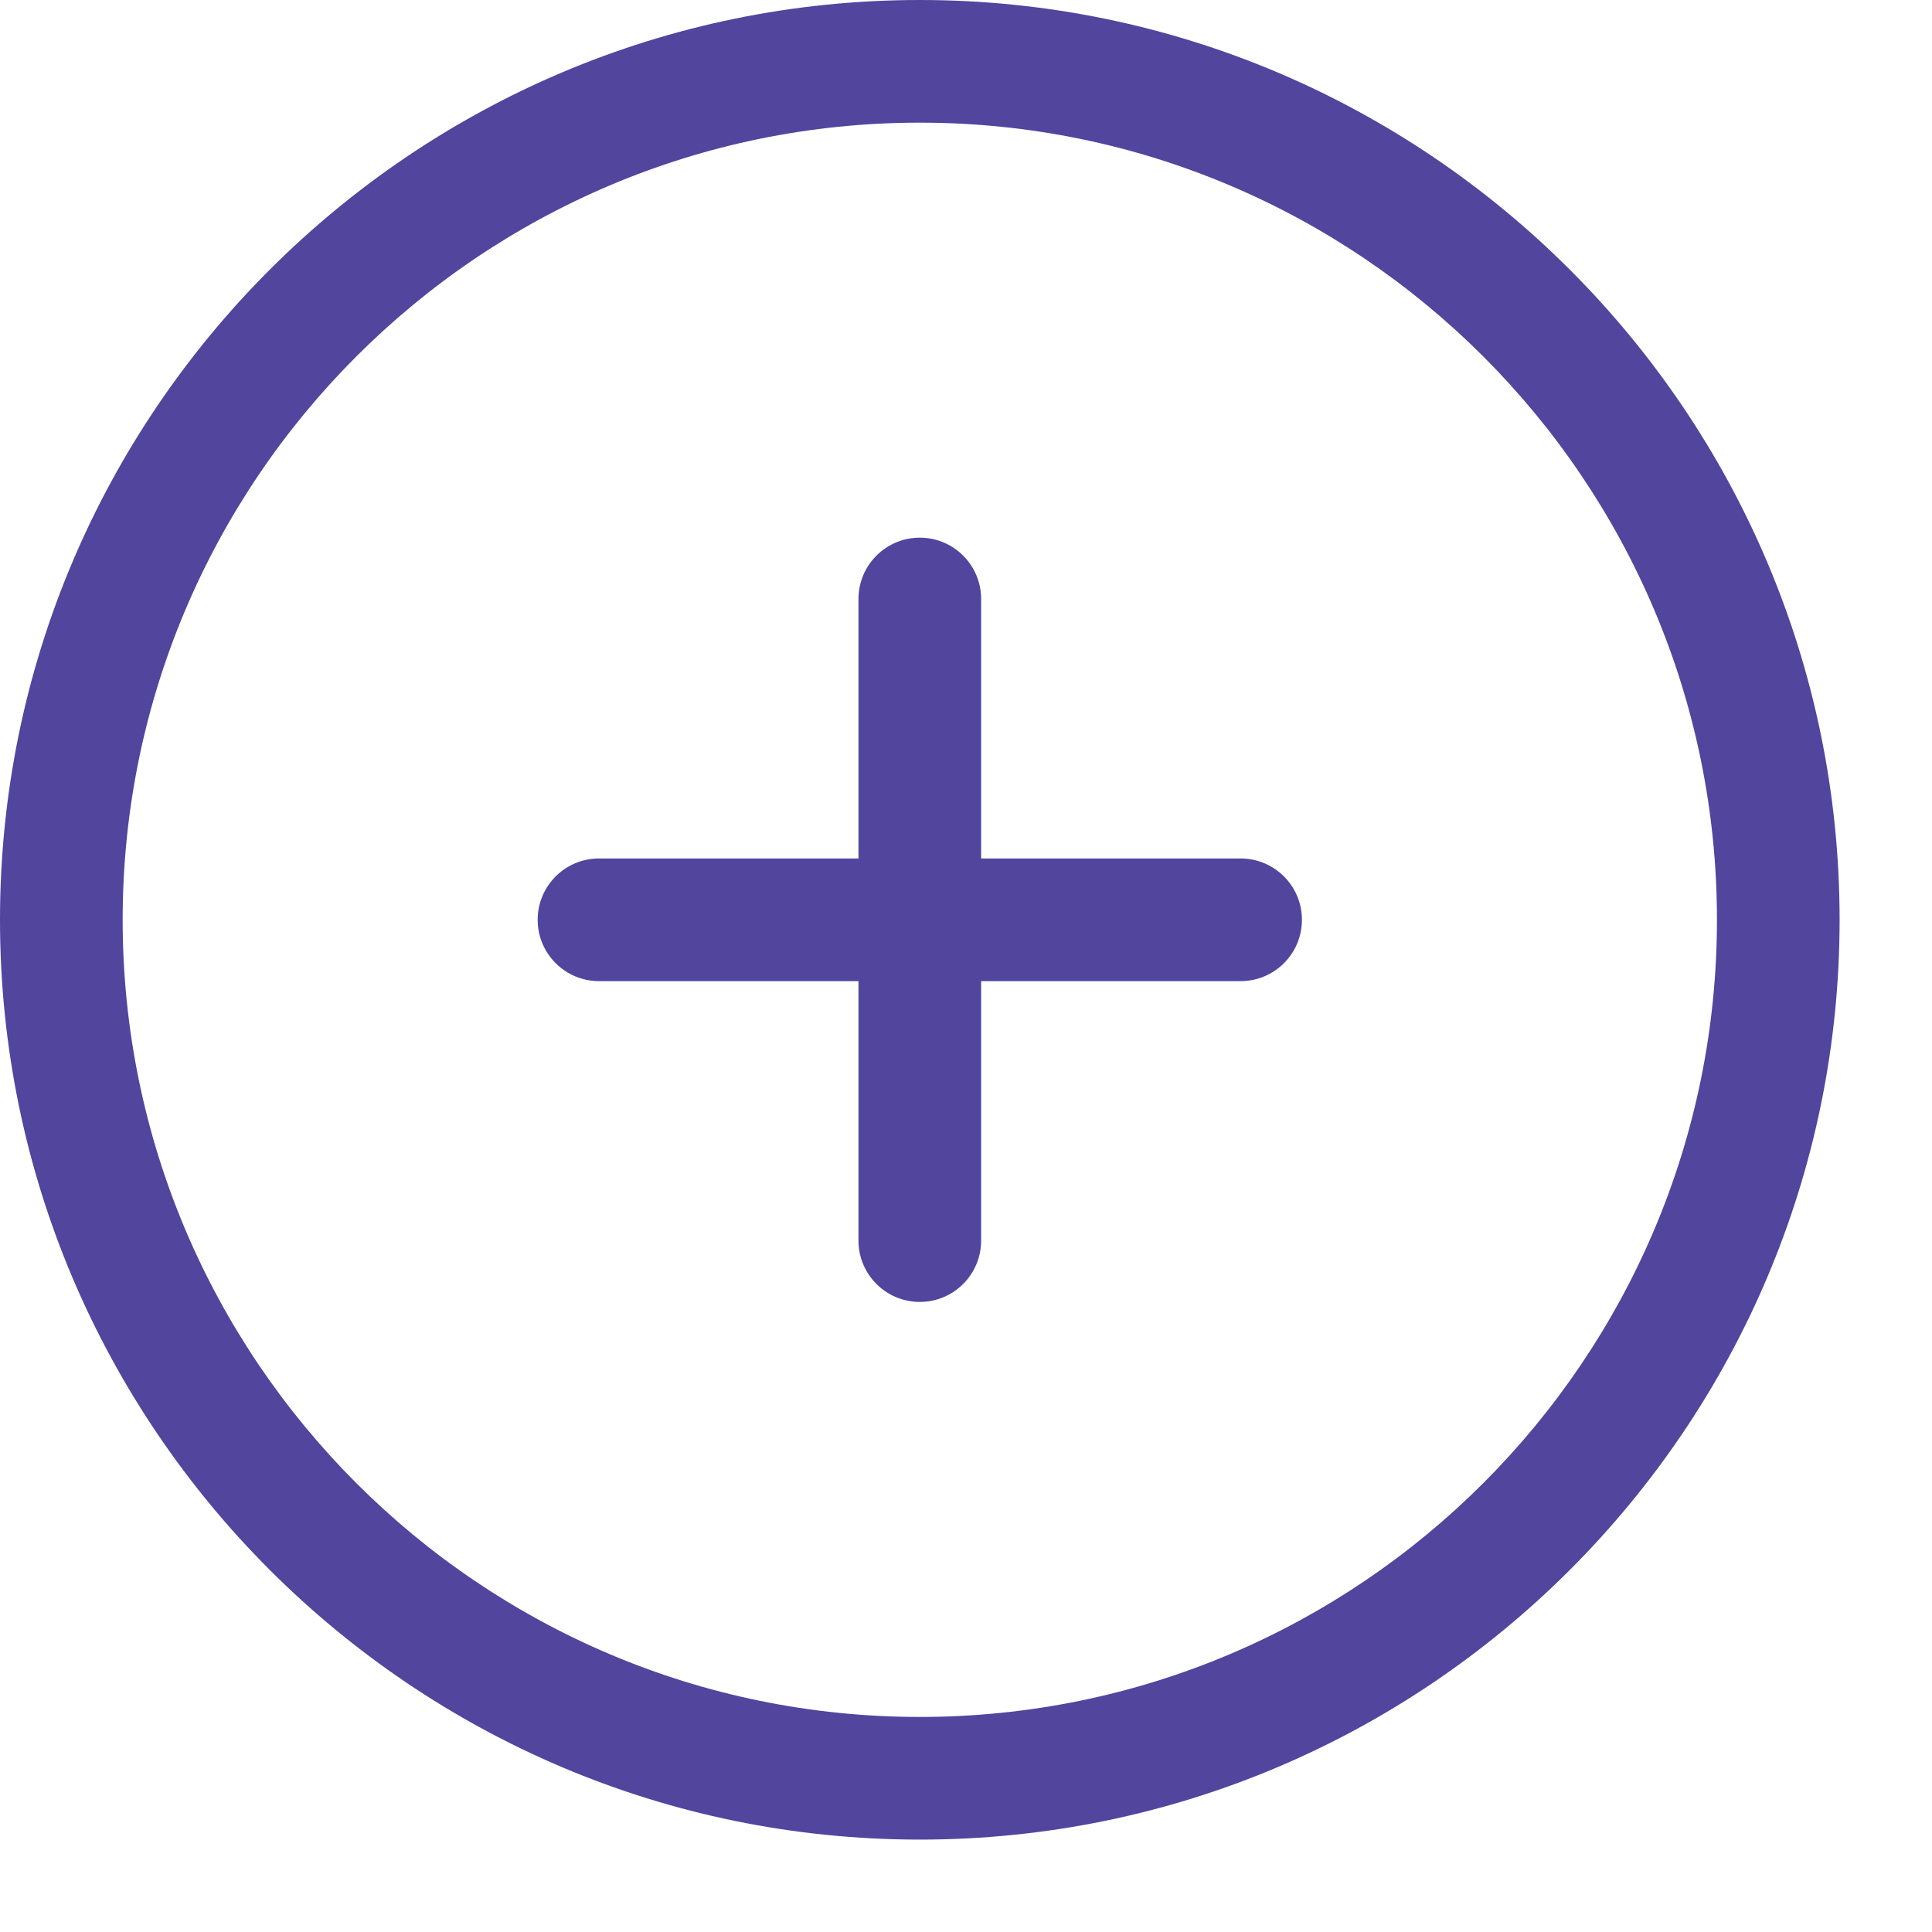 <svg xmlns="http://www.w3.org/2000/svg" xmlns:xlink="http://www.w3.org/1999/xlink" zoomAndPan="magnify" viewBox="0 0 230 230" preserveAspectRatio="xMidYMid meet" version="1.0"><rect x="-144" width="1728" fill="#ffffff" y="-81" height="972" fill-opacity="1"/><rect x="-144" width="1728" fill="#ffffff" y="-81" height="972" fill-opacity="1"/><path fill="#51459e" d="M 109.5 0 C 49.121 0 0 49.121 0 109.5 C 0 169.879 49.121 219 109.5 219 C 169.879 219 219 169.879 219 109.5 C 219 49.121 169.879 0 109.5 0 Z M 109.5 204.398 C 57.172 204.398 14.602 161.828 14.602 109.5 C 14.602 57.172 57.172 14.602 109.5 14.602 C 161.828 14.602 204.398 57.172 204.398 109.5 C 204.398 161.828 161.828 204.398 109.5 204.398 Z M 109.5 204.398 " fill-opacity="1" fill-rule="nonzero"/><path fill="#51459e" d="M 147.691 102.199 L 116.801 102.199 L 116.801 71.309 C 116.801 67.277 113.531 64.008 109.5 64.008 C 105.469 64.008 102.199 67.277 102.199 71.309 L 102.199 102.199 L 71.309 102.199 C 67.277 102.199 64.008 105.469 64.008 109.5 C 64.008 113.531 67.277 116.801 71.309 116.801 L 102.199 116.801 L 102.199 147.691 C 102.199 151.723 105.469 154.992 109.5 154.992 C 113.531 154.992 116.801 151.723 116.801 147.691 L 116.801 116.801 L 147.691 116.801 C 151.723 116.801 154.992 113.531 154.992 109.5 C 154.992 105.469 151.723 102.199 147.691 102.199 Z M 147.691 102.199 " fill-opacity="1" fill-rule="nonzero"/></svg>